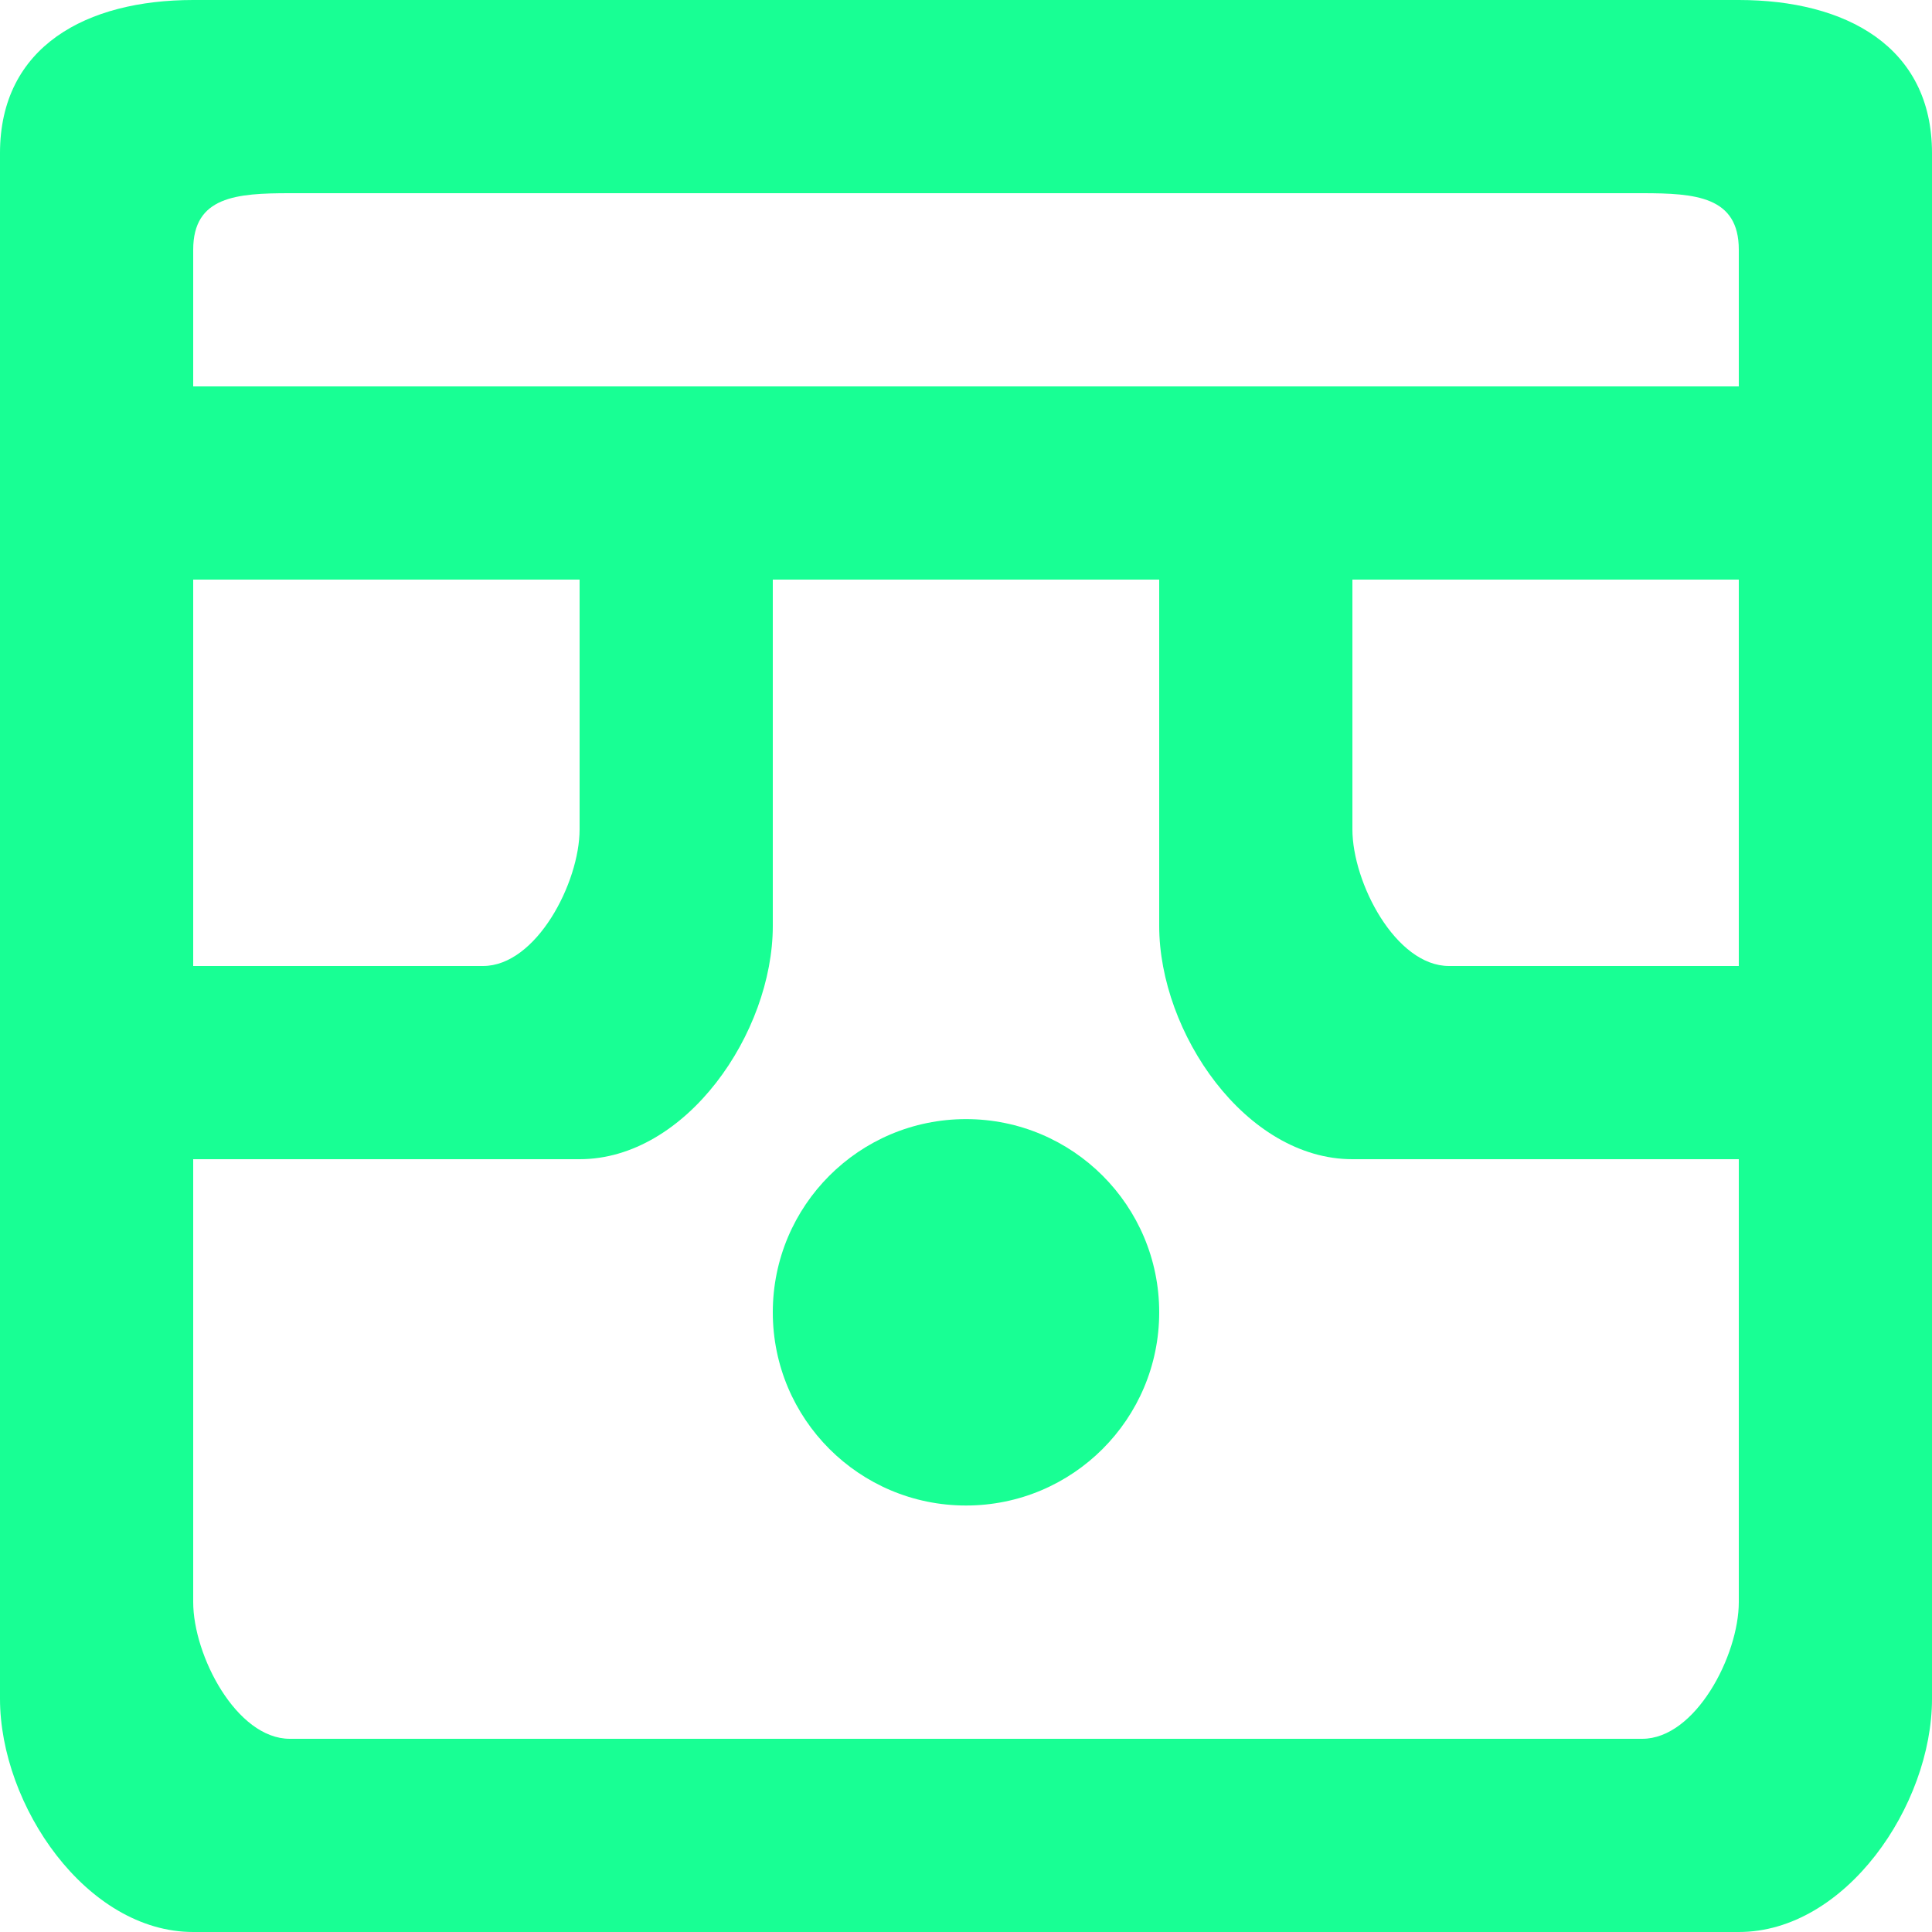<?xml version="1.0" encoding="UTF-8" standalone="no"?>
<svg width="20px" height="20px" viewBox="0 0 20 20" version="1.1" xmlns="http://www.w3.org/2000/svg" xmlns:xlink="http://www.w3.org/1999/xlink">
    <!-- Generator: Sketch 3.8.1 (29687) - http://www.bohemiancoding.com/sketch -->
    <title>emoji_surprised_square_round_glasses [#446]</title>
    <desc>Created with Sketch.</desc>
    <defs></defs>
    <g id="Page-1" stroke="none" stroke-width="1" fill="none" fill-rule="evenodd">
        <g id="Dribbble-Dark-Preview" transform="translate(-140, -6199)" fill="#18FF94">
            <g id="icons" transform="translate(56, 160)">
                <path d="M96,6052.585 C96,6053.69 95.105,6054.585 94,6054.585 C92.895,6054.585 92,6053.69 92,6052.585 C92,6051.48 92.895,6050.585 94,6050.585 C95.105,6050.585 96,6051.48 96,6052.585 L96,6052.585 Z M86,6043 L86,6041.585 C86,6041.033 86.448,6041 87,6041 L101,6041 C101.552,6041 102,6041.033 102,6041.585 L102,6043 L86,6043 Z M98,6047.585 L98,6045 L102,6045 L102,6049 L99,6049 C98.448,6049 98,6048.137 98,6047.585 L98,6047.585 Z M102,6055.585 C102,6056.137 101.552,6057 101,6057 L87,6057 C86.448,6057 86,6056.137 86,6055.585 L86,6051 L90,6051 C91.105,6051 92,6049.69 92,6048.585 L92,6045 L96,6045 L96,6048.585 C96,6049.69 96.895,6051 98,6051 L102,6051 L102,6055.585 Z M86,6045 L90,6045 L90,6047.585 C90,6048.137 89.552,6049 89,6049 L86,6049 L86,6045 Z M102,6039 L86,6039 C84.895,6039 84,6039.48 84,6040.585 L84,6056.585 C84,6057.69 84.895,6059 86,6059 L102,6059 C103.105,6059 104,6057.69 104,6056.585 L104,6040.585 C104,6039.48 103.105,6039 102,6039 L102,6039 Z" id="emoji_surprised_square_round_glasses-[#446]"></path>
            </g>
        </g>
    </g>
</svg>